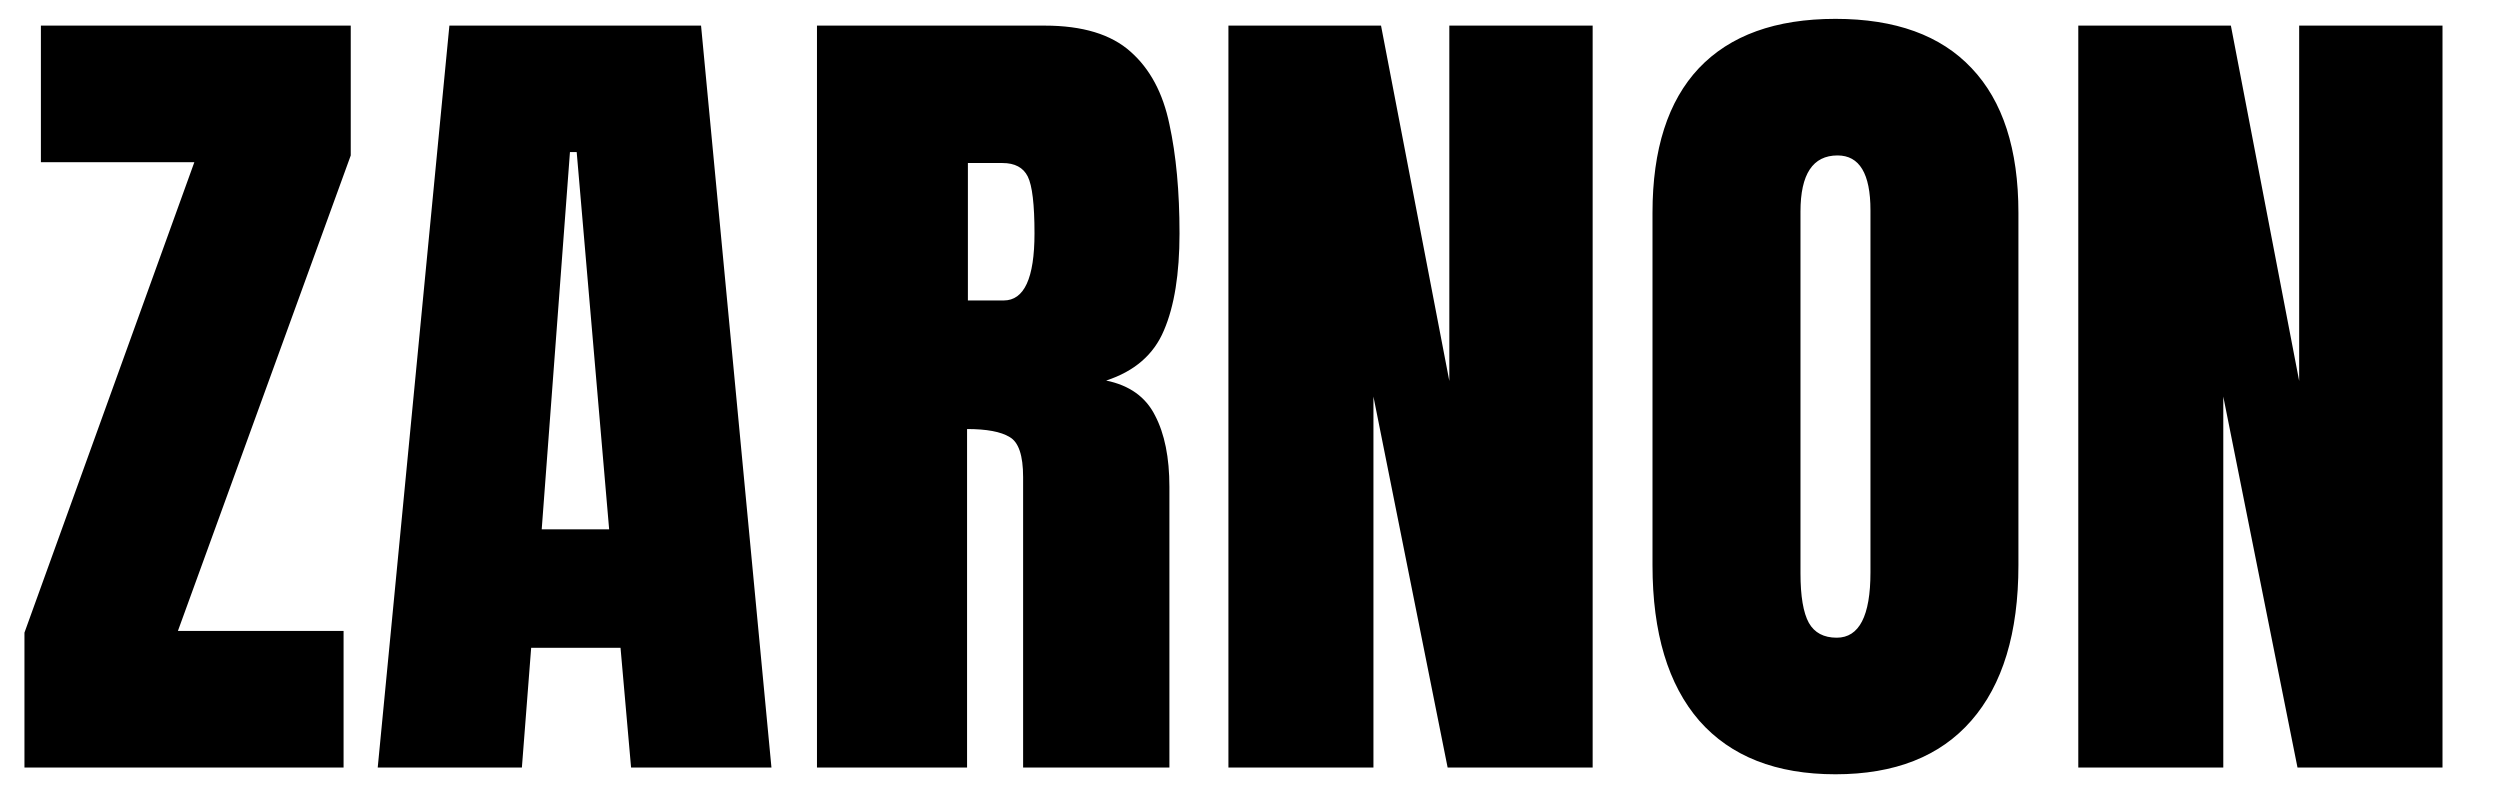 <svg width="114" height="36" viewBox="0 0 114 36" fill="none" xmlns="http://www.w3.org/2000/svg">
<path d="M1.115 35V28.849L8.862 7.396H1.865V1.168H15.994V7.088L8.112 28.772H15.667V35H1.115ZM17.224 35L20.492 1.168H31.968L35.178 35H28.777L28.296 29.541H24.221L23.798 35H17.224ZM24.702 24.139H27.777L26.297 6.934H25.99L24.702 24.139ZM37.254 35V1.168H47.635C49.365 1.168 50.672 1.565 51.556 2.359C52.441 3.141 53.03 4.243 53.325 5.666C53.632 7.075 53.786 8.735 53.786 10.644C53.786 12.49 53.549 13.964 53.075 15.066C52.614 16.168 51.736 16.93 50.441 17.353C51.505 17.571 52.248 18.103 52.671 18.949C53.107 19.782 53.325 20.865 53.325 22.198V35H46.654V21.755C46.654 20.769 46.449 20.16 46.039 19.929C45.642 19.686 44.995 19.564 44.098 19.564V35H37.254ZM44.136 13.701H45.77C46.706 13.701 47.173 12.682 47.173 10.644C47.173 9.324 47.071 8.459 46.866 8.049C46.661 7.639 46.276 7.434 45.712 7.434H44.136V13.701ZM56.016 35V1.168H62.975L66.089 17.372V1.168H72.625V35H66.012L62.629 18.084V35H56.016ZM83.697 35.307C80.993 35.307 78.923 34.494 77.488 32.866C76.066 31.226 75.354 28.861 75.354 25.773V9.703C75.354 6.806 76.059 4.608 77.469 3.109C78.891 1.61 80.967 0.86 83.697 0.86C86.427 0.86 88.496 1.61 89.906 3.109C91.329 4.608 92.04 6.806 92.04 9.703V25.773C92.04 28.861 91.322 31.226 89.887 32.866C88.464 34.494 86.401 35.307 83.697 35.307ZM83.755 29.079C84.78 29.079 85.293 28.086 85.293 26.1V9.587C85.293 7.921 84.793 7.088 83.793 7.088C82.665 7.088 82.102 7.94 82.102 9.645V26.138C82.102 27.189 82.23 27.945 82.486 28.407C82.742 28.855 83.165 29.079 83.755 29.079ZM94.77 35V1.168H101.728L104.842 17.372V1.168H111.378V35H104.766L101.382 18.084V35H94.77Z" fill="black"/>
</svg>
